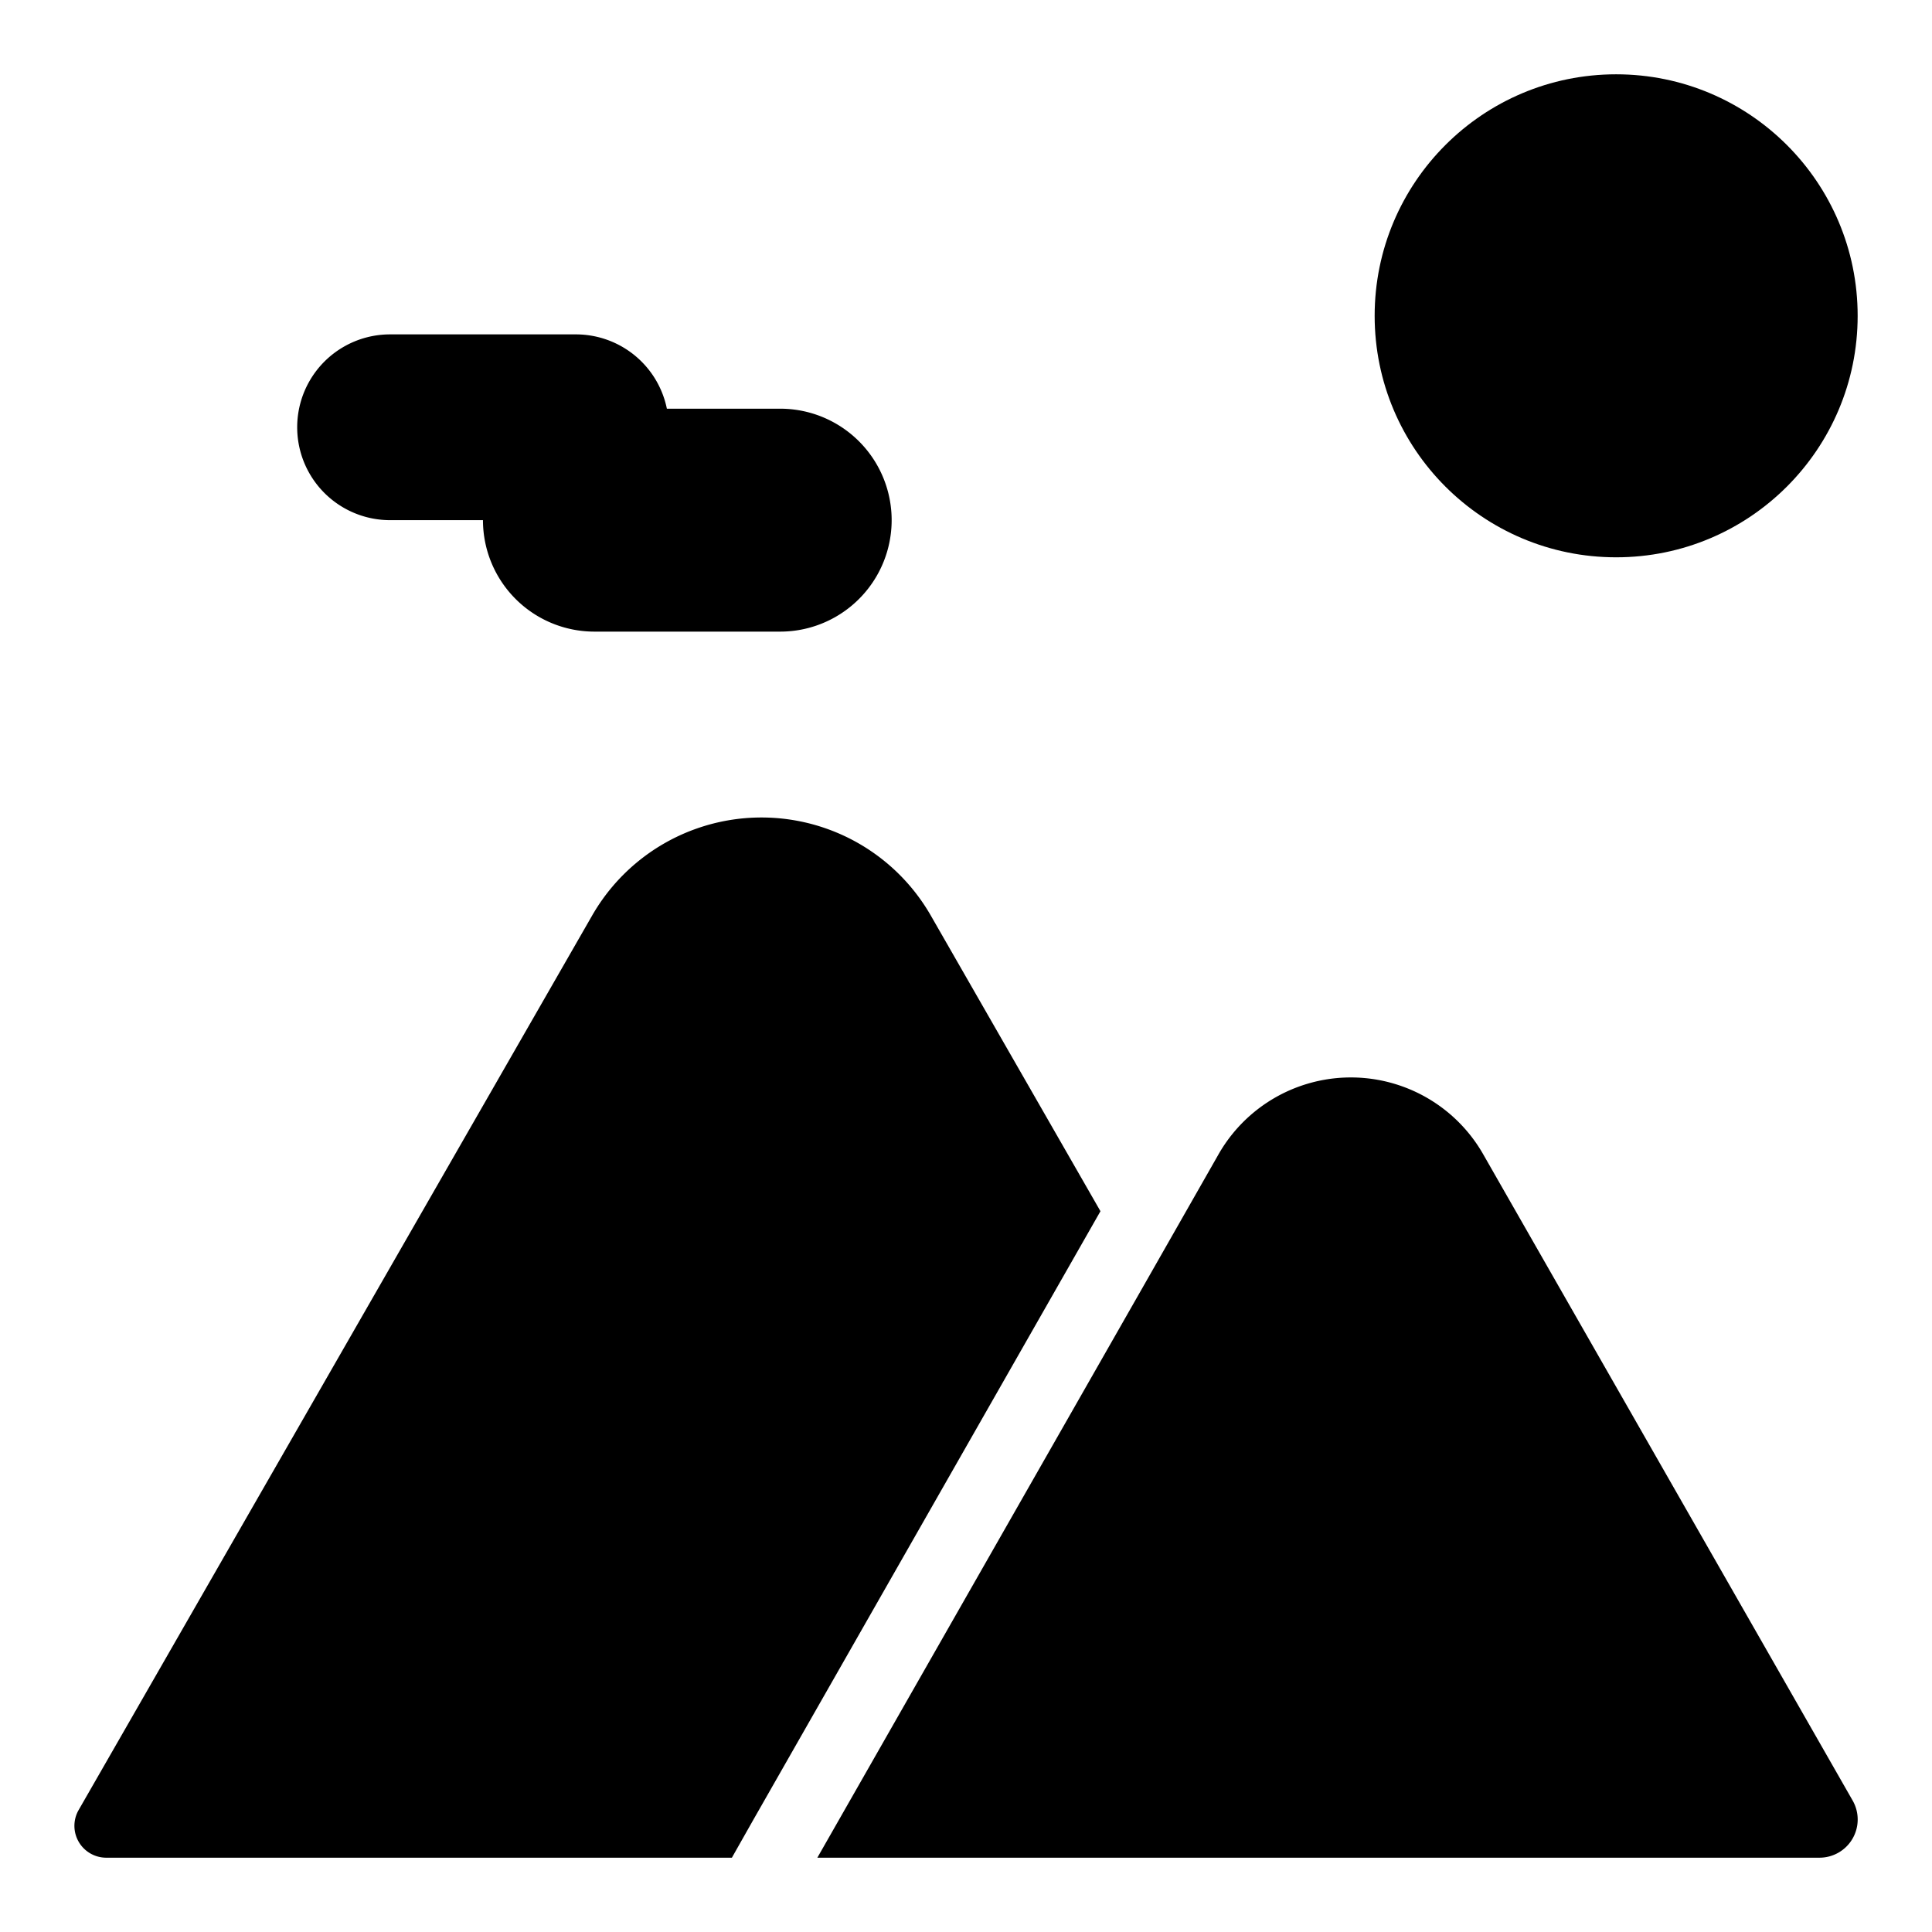 <svg xmlns="http://www.w3.org/2000/svg" viewBox="-2 -2 52 52"><defs><style>.cls-1{fill:#418fde;}</style></defs><title>Asset 713</title><g data-name="Layer 2" id="Layer_2"><g id="Icons"><circle cx="41.499" cy="6.5" fill="param(fill)" r="6.5" stroke="param(outline)" stroke-width="param(outline-width) 0" /><path d="M8.499,12h2.5a3,3,0,0,0,3,3h5a3,3,0,0,0,0-6H15.949a2.5,2.5,0,0,0-2.45-2h-5a2.5,2.5,0,1,0,0,5Z" fill="param(fill)" stroke="param(outline)" stroke-width="param(outline-width) 0" /><path d="M23.04,22.62a5.255,5.255,0,0,0-9.09,0L.109,46.73a.857.857,0,0,0,.76,1.27h16.83l.56-.99,9.36-16.41Z" fill="param(fill)" stroke="param(outline)" stroke-width="param(outline-width) 0" /><path d="M47.869,46.47,37.939,29.1a4.101,4.101,0,0,0-7.16,0l-2,3.51L19.999,48h26.97A1.028,1.028,0,0,0,47.869,46.47Z" fill="param(fill)" stroke="param(outline)" stroke-width="param(outline-width) 0" /></g></g></svg>